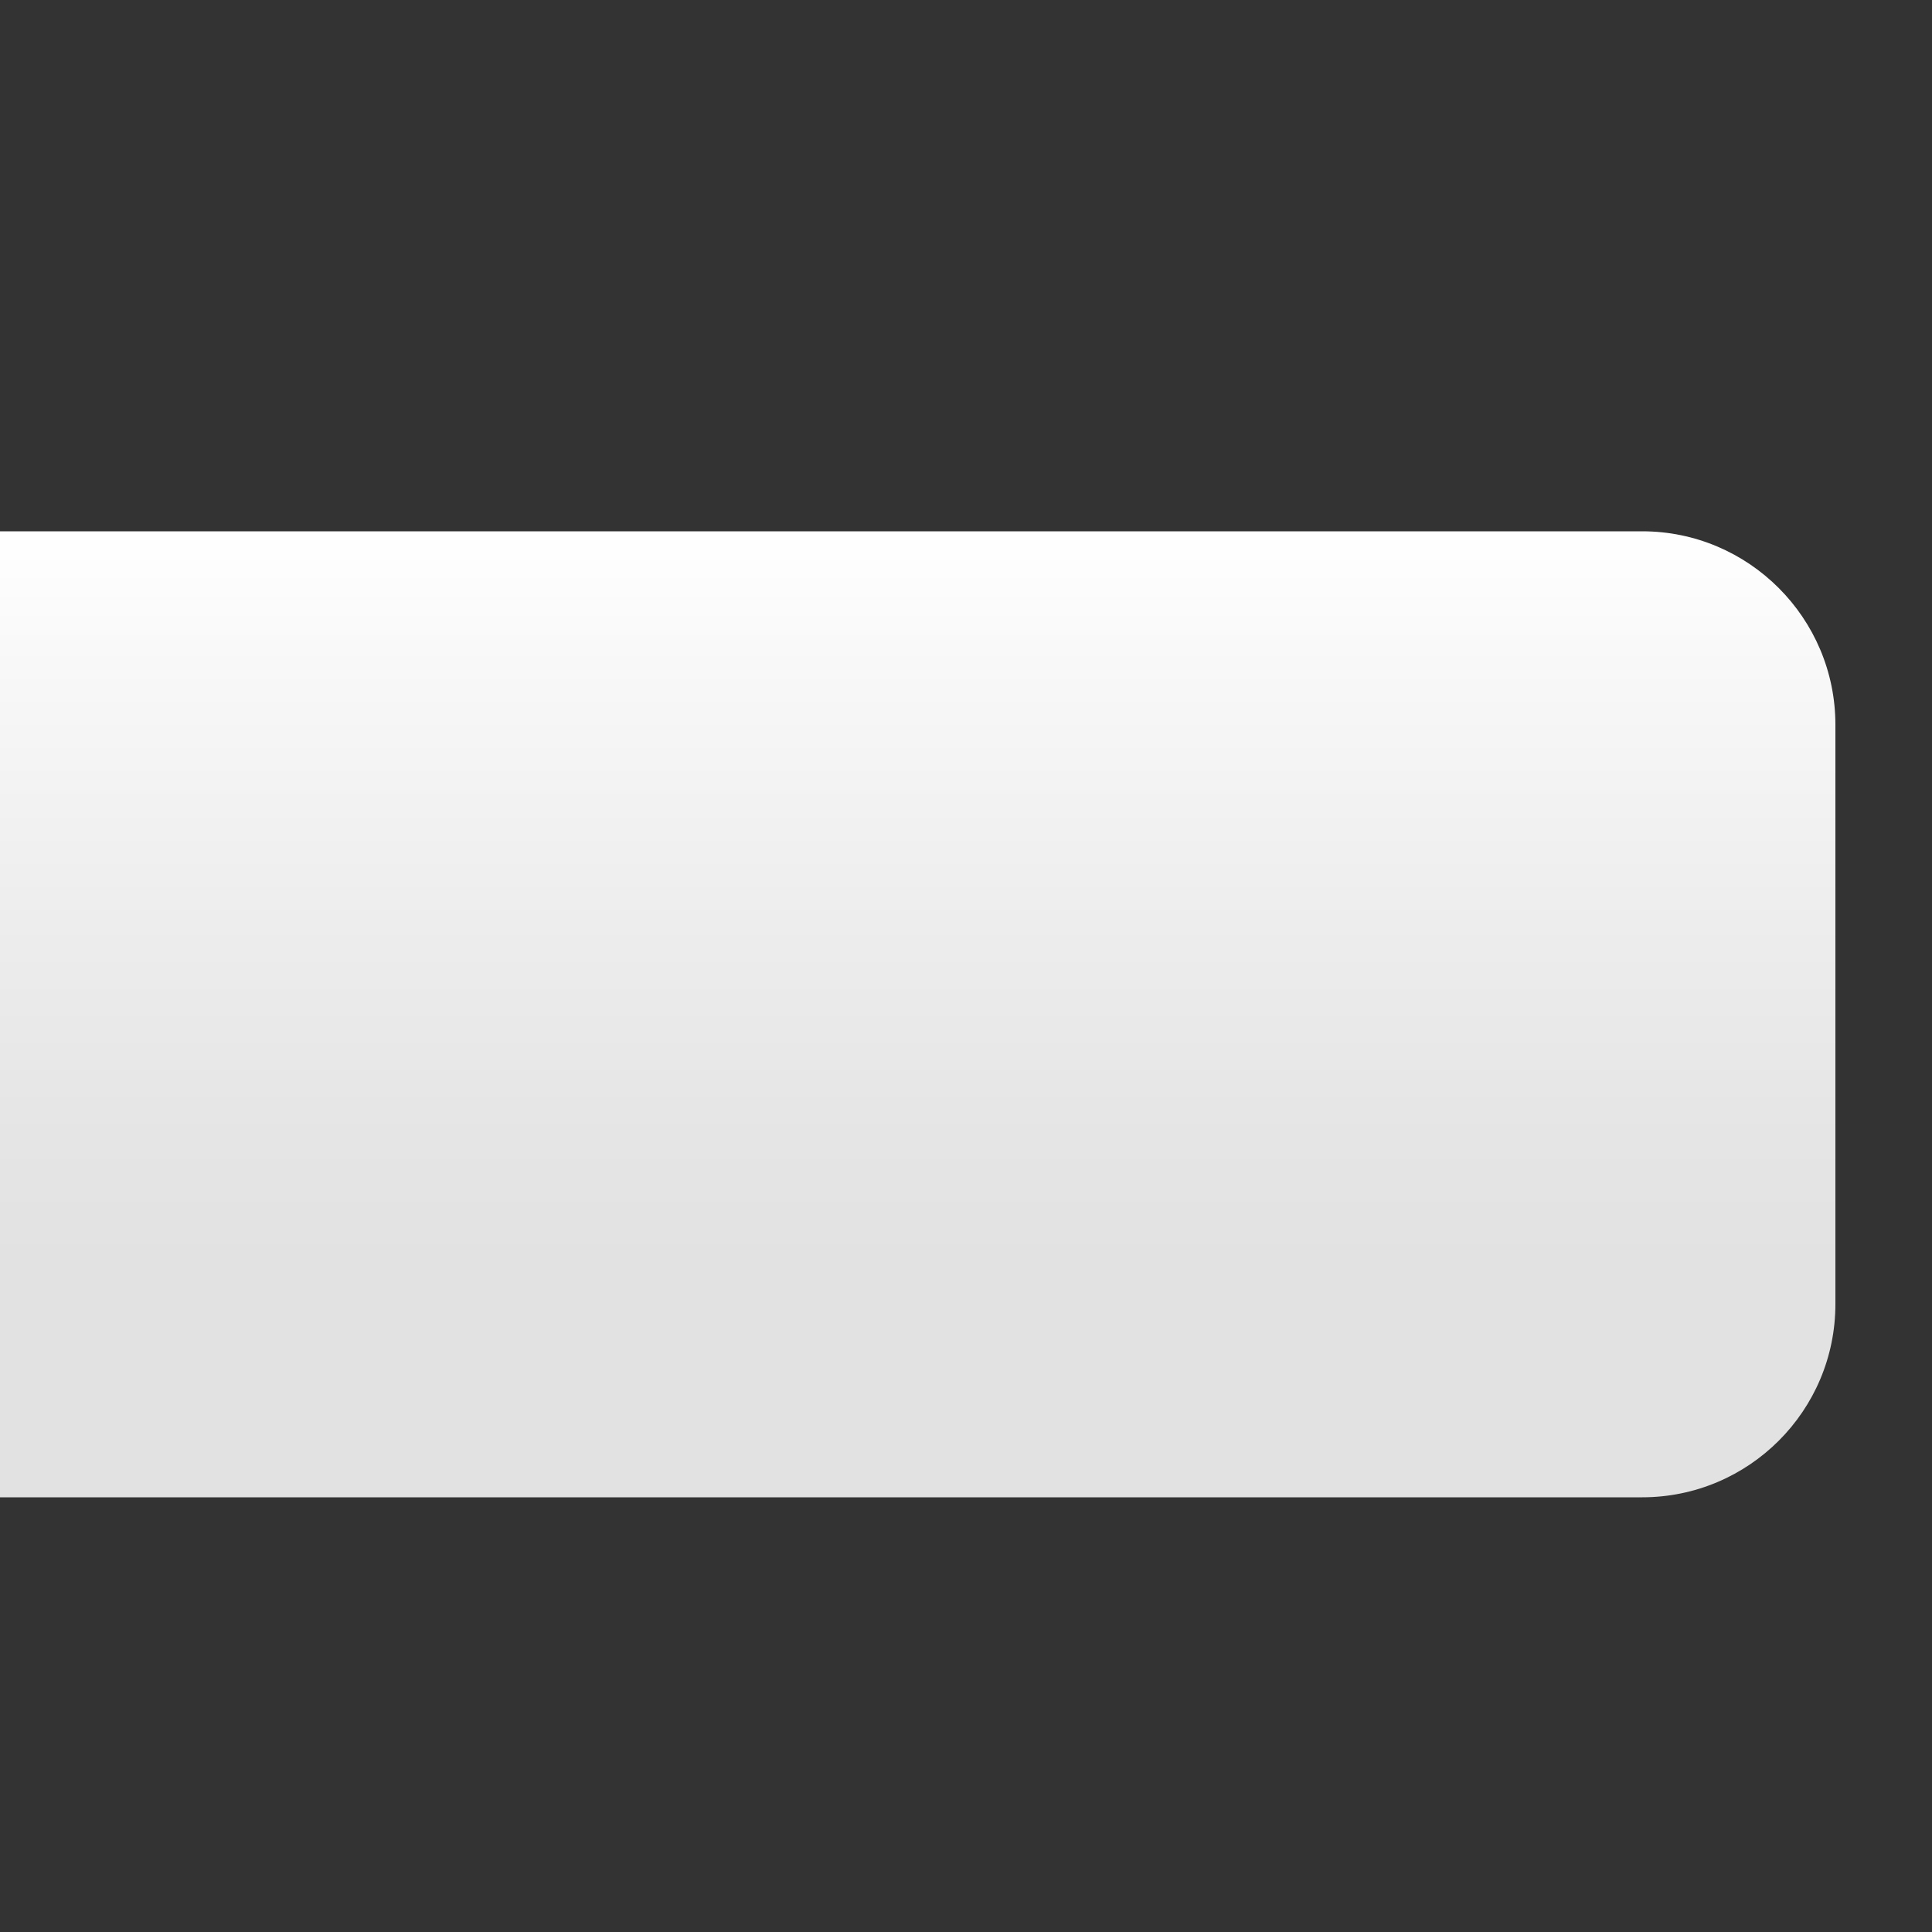 <?xml version="1.0" encoding="utf-8"?>
<!-- Generator: Adobe Illustrator 13.0.2, SVG Export Plug-In  -->
<!DOCTYPE svg PUBLIC "-//W3C//DTD SVG 1.1//EN" "http://www.w3.org/Graphics/SVG/1.1/DTD/svg11.dtd">
<svg version="1.1"
	 xmlns="http://www.w3.org/2000/svg" xmlns:xlink="http://www.w3.org/1999/xlink" xmlns:a="http://ns.adobe.com/AdobeSVGViewerExtensions/3.0/"
	 x="0px" y="0px" width="20px" height="20px" viewBox="0 -0.5 20 20" enable-background="new 0 -0.5 20 20" xml:space="preserve">
<rect x="0" y="-0.5" width="20" height="20" fill="#333333" stroke="none"/>
<defs>
</defs>
<linearGradient id="SVGID_1_" gradientUnits="userSpaceOnUse" x1="-109.502" y1="5" x2="-109.502" y2="15.025" gradientTransform="matrix(-1 0 0 1 -100.002 0)">
	<stop  offset="0" style="stop-color:#FFFFFF"/>
	<stop  offset="0.117" style="stop-color:#F9F9F9"/>
	<stop  offset="0.403" style="stop-color:#EDEDED"/>
	<stop  offset="0.626" style="stop-color:#E5E5E5"/>
	<stop  offset="0.758" style="stop-color:#E2E2E2"/>
</linearGradient>
<path fill="url(#SVGID_1_)" d="M0,15h17c1.104,0,2-0.896,2-2V7.002C19,5.899,18.103,5,17,5H0V15L0,15z"/>
<rect fill="none" width="20" height="20"/>
</svg>
